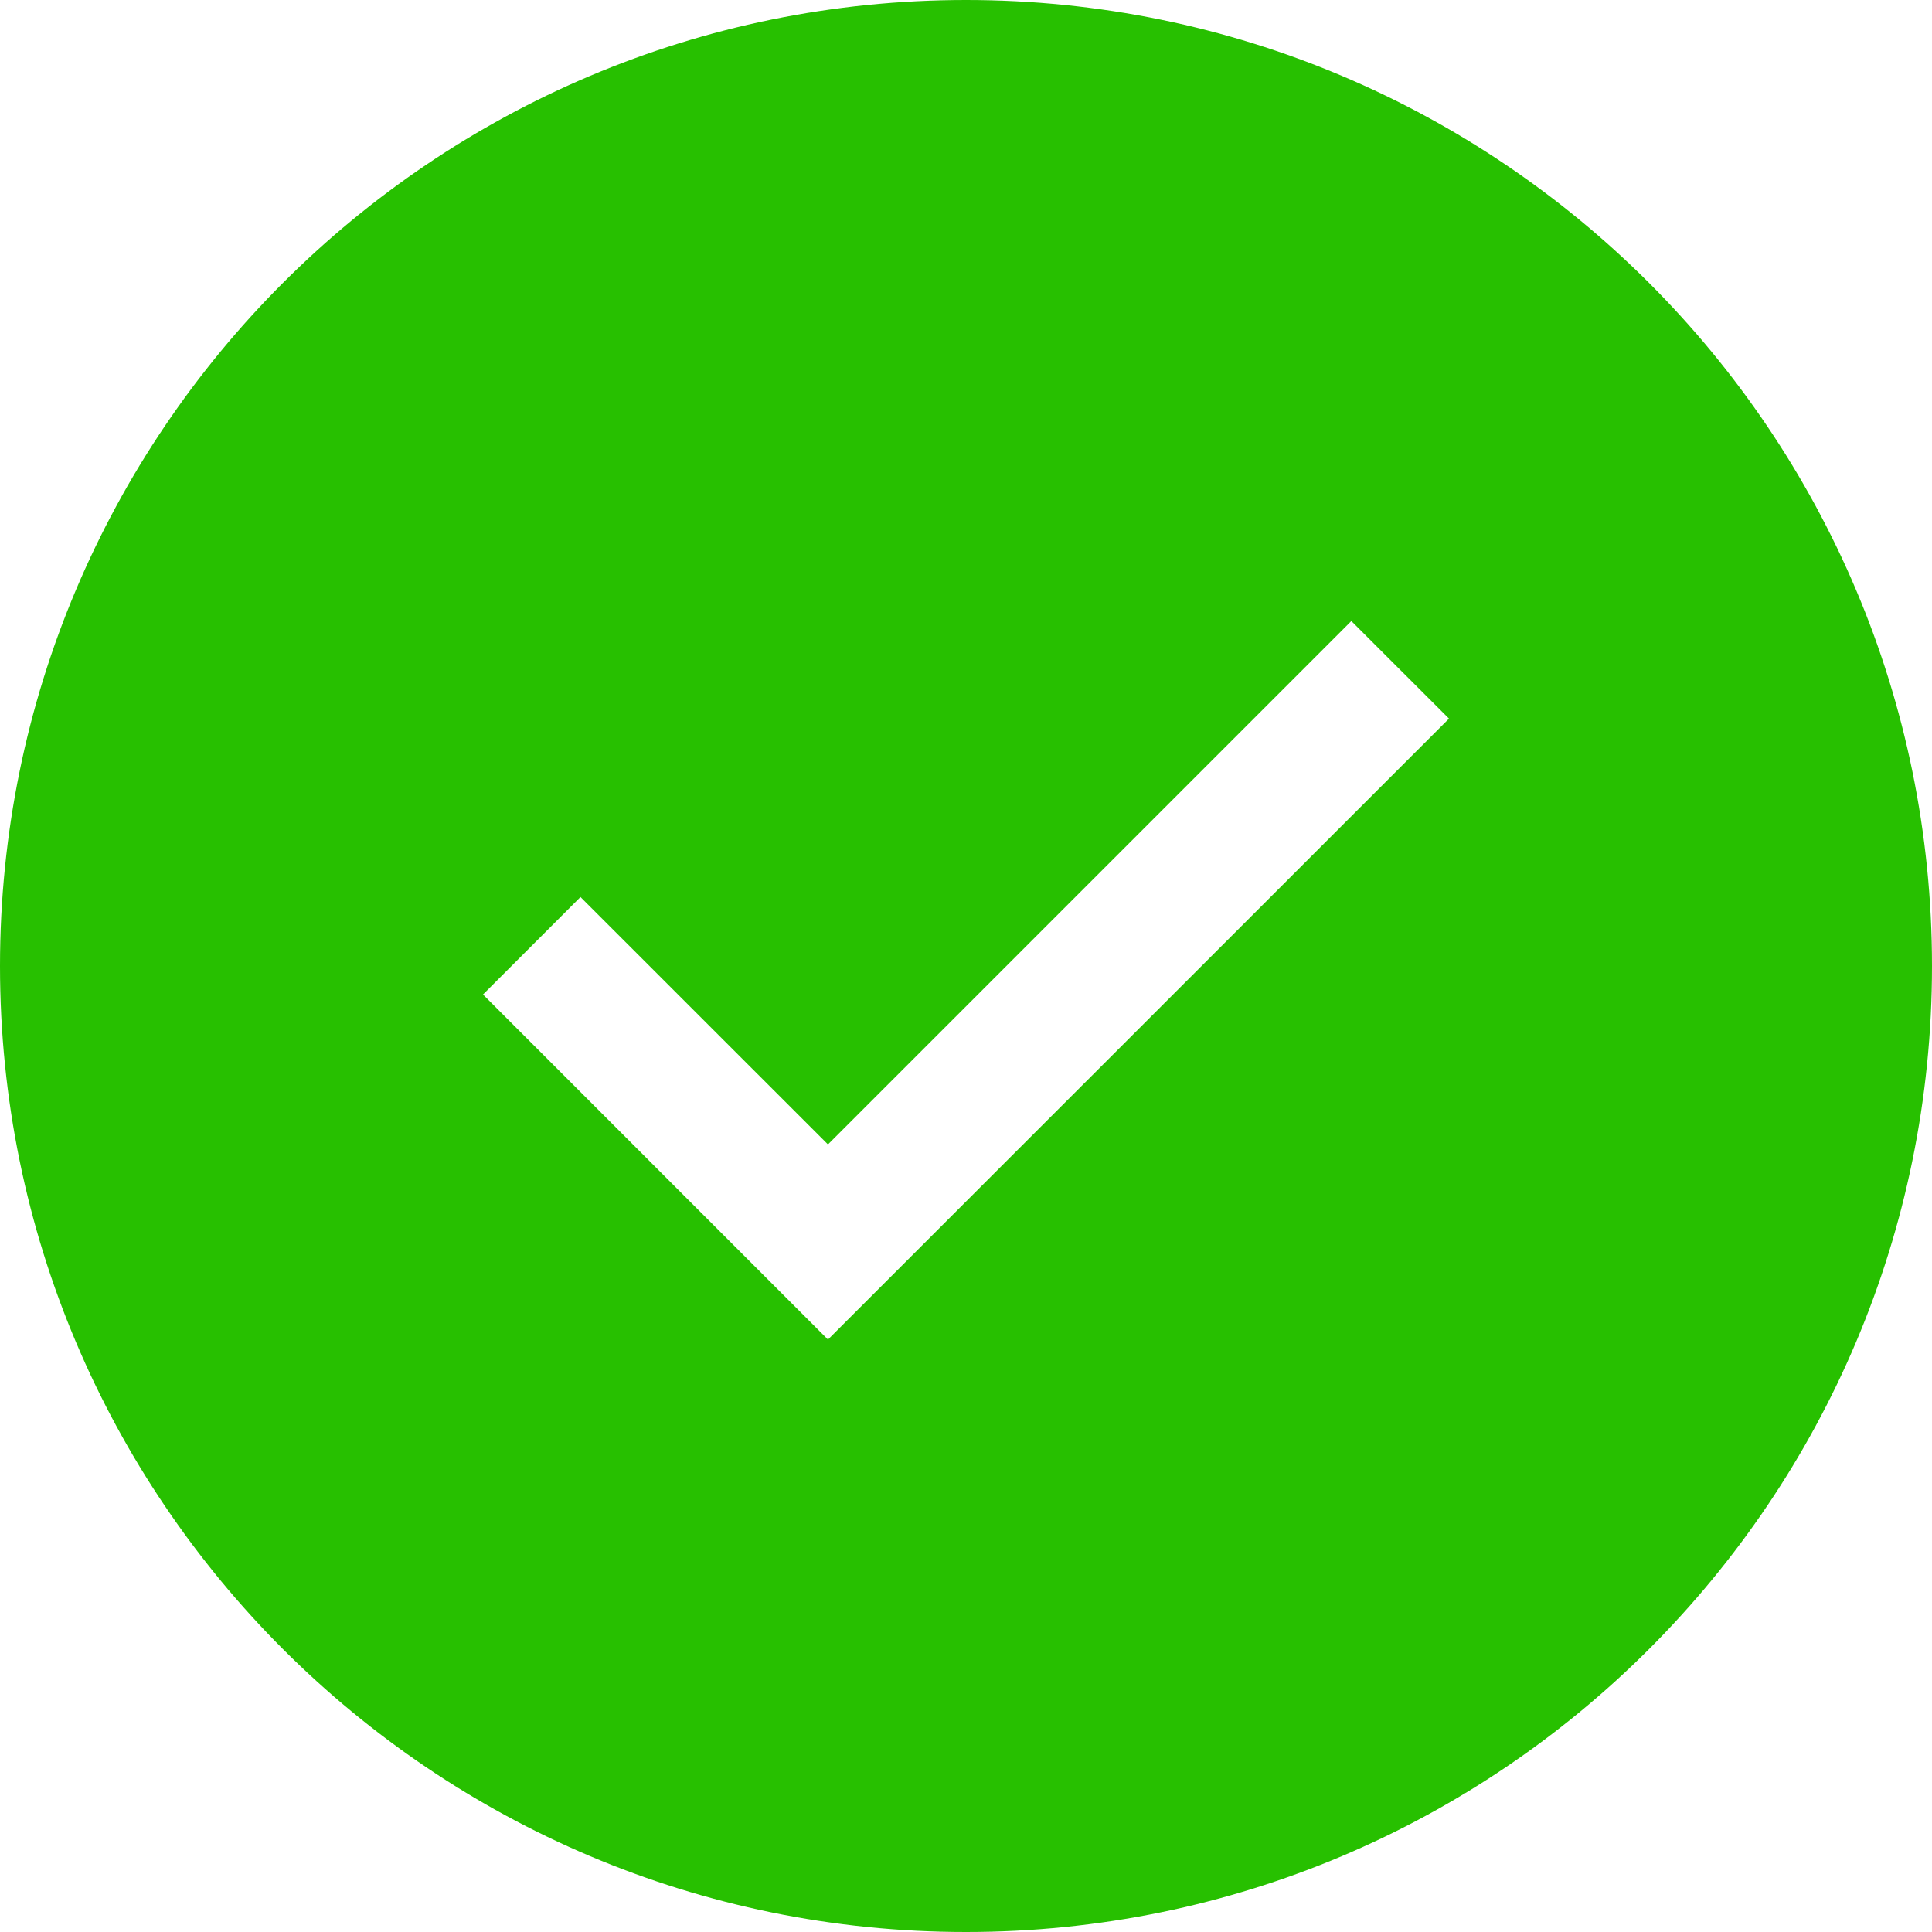 <?xml version="1.0" encoding="UTF-8"?>
<svg width="20px" height="20px" viewBox="0 0 20 20" version="1.1" xmlns="http://www.w3.org/2000/svg" xmlns:xlink="http://www.w3.org/1999/xlink">
    <g id="订单管理" stroke="none" stroke-width="1" fill="none" fill-rule="evenodd">
        <g id="订单认领弹窗-可认领" transform="translate(-283, -705)" fill="#27C000">
            <g id="编组-7备份-2" transform="translate(262, 117)">
                <g id="编组-49" transform="translate(20, 312)">
                    <g id="编组-25" transform="translate(0, 72)">
                        <g id="编组-24" transform="translate(1, 202)">
                            <g id="check-circle-filled" transform="translate(0, 2)">
                                <path d="M20,10 C20,4.477 15.523,0 10,0 C4.477,0 0,4.477 0,10 C0,15.523 4.477,20 10,20 C15.523,20 20,15.523 20,10 Z M6.009,9.286 L8.571,11.847 L13.989,6.429 L15,7.439 L8.571,13.867 L5,10.295 L6.009,9.286 Z"></path>
                            </g>
                        </g>
                    </g>
                </g>
            </g>
        </g>
    </g>
</svg>